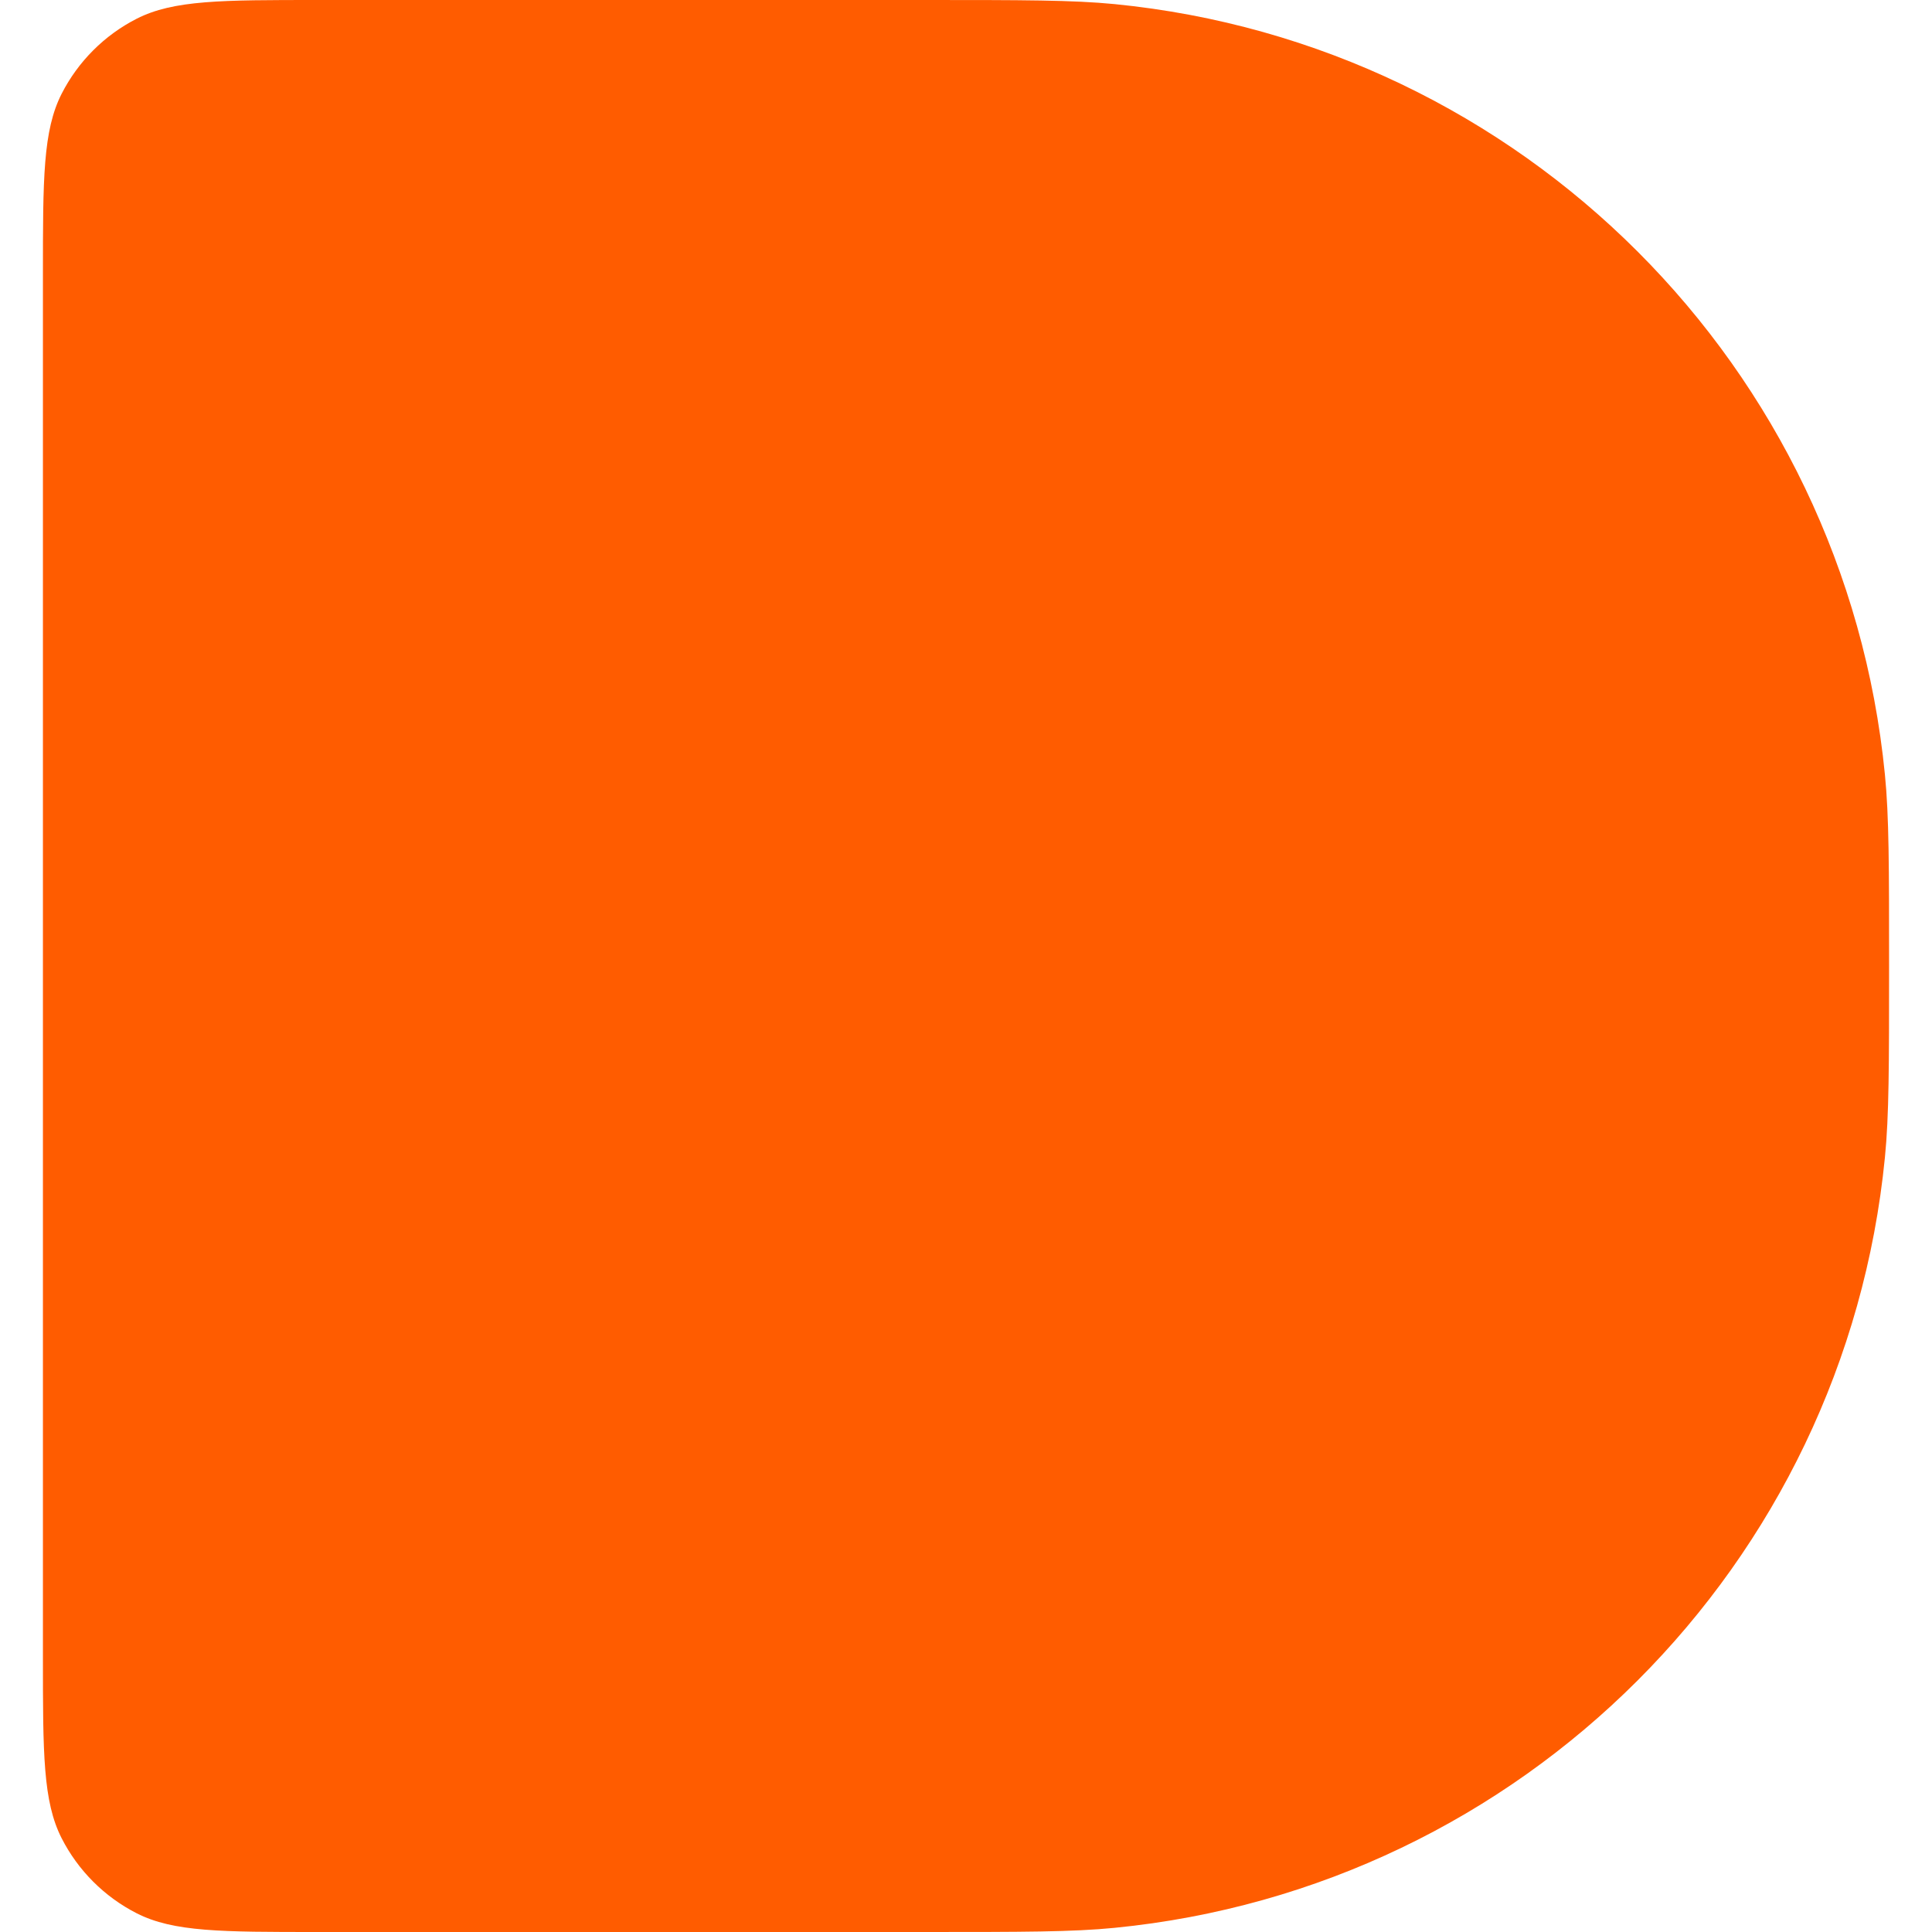 <svg width="32" height="32" viewBox="0 0 32 32" fill="none" xmlns="http://www.w3.org/2000/svg">
<g clip-path="url(#clip0_112620_281)">
<path d="M0.711 4.551C0.711 2.958 0.711 2.162 1.021 1.553C1.294 1.018 1.729 0.583 2.264 0.31C2.873 0 3.669 0 5.262 0H15.289C16.94 0 17.765 0 18.461 0.068C25.213 0.734 30.555 6.076 31.22 12.828C31.289 13.524 31.289 14.349 31.289 16V16C31.289 17.651 31.289 18.477 31.22 19.172C30.555 25.924 25.213 31.267 18.461 31.931C17.765 32 16.94 32 15.289 32H5.262C3.669 32 2.873 32 2.264 31.69C1.729 31.417 1.294 30.982 1.021 30.447C0.711 29.838 0.711 29.042 0.711 27.449V4.551Z" fill="#FF5C00"/>
</g>
<defs>
<clipPath id="clip0_112620_281">
<rect width="32" height="32" fill="white"/>
</clipPath>
</defs>
</svg>
